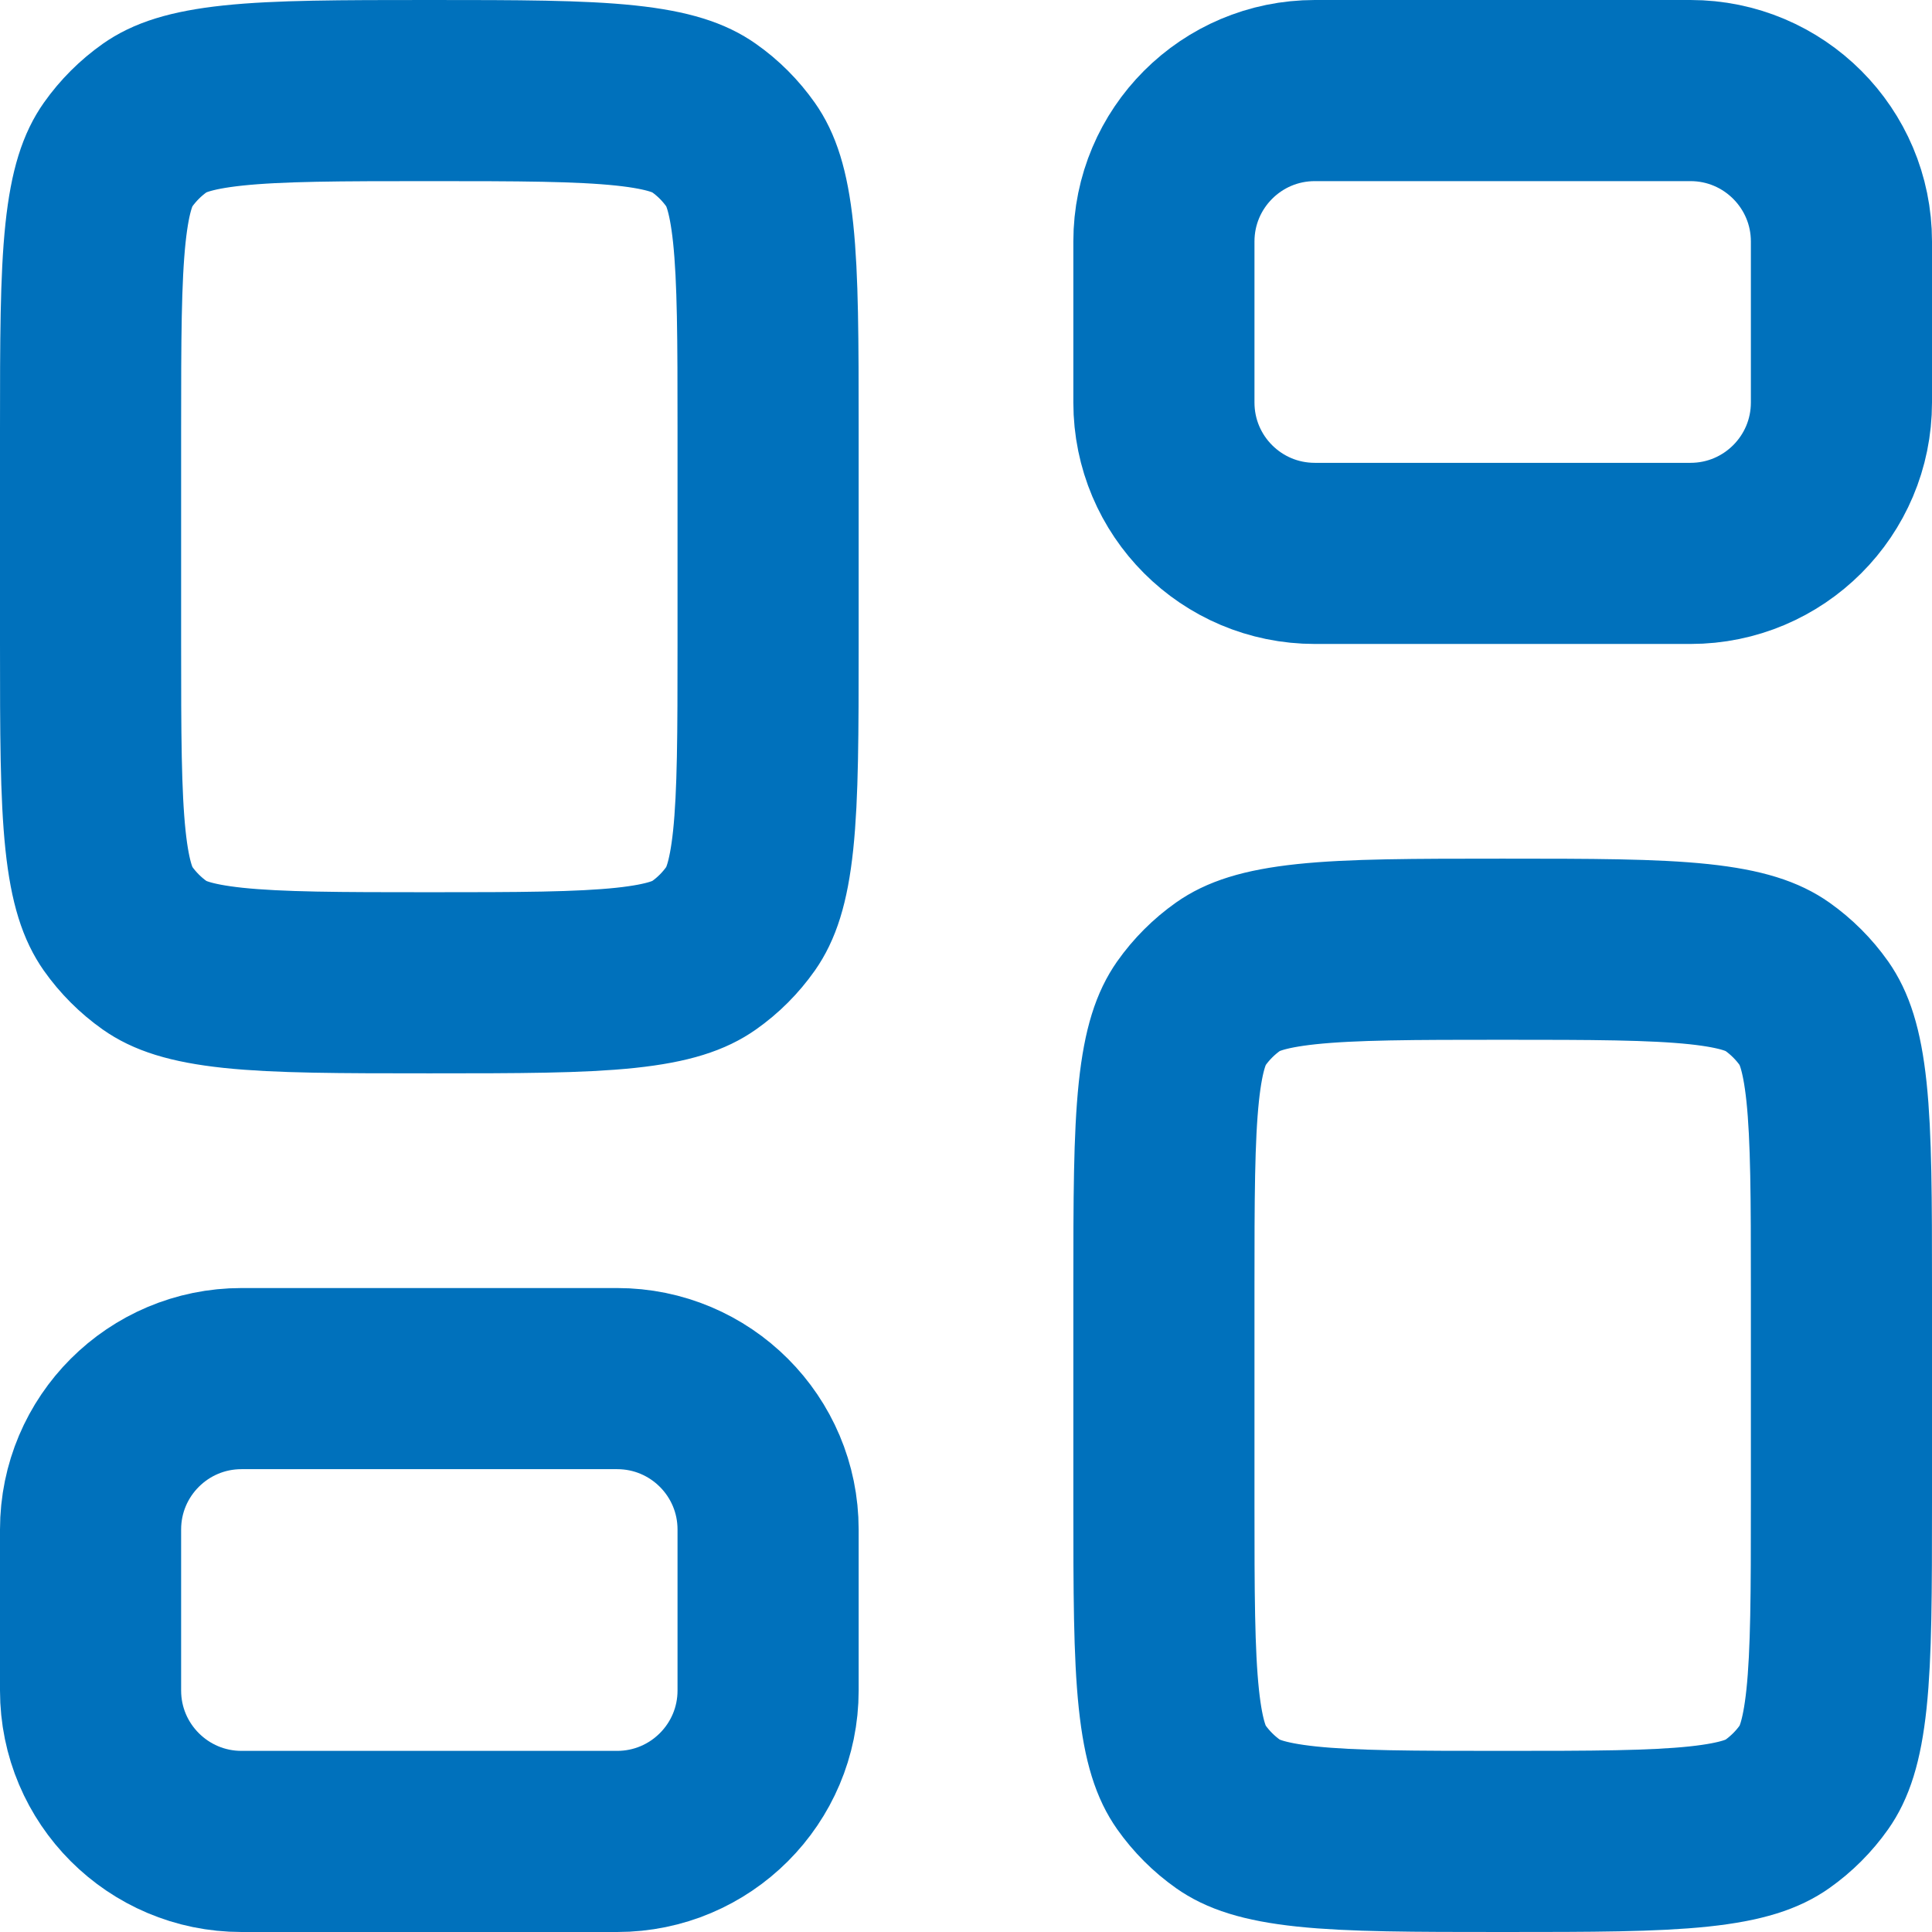 <svg width="16" height="16" viewBox="0 0 16 16" fill="none" xmlns="http://www.w3.org/2000/svg">
<path d="M0.976 7.606C0.898 7.494 0.83 7.326 0.791 6.959C0.751 6.578 0.75 6.078 0.75 5.333V3.556C0.75 2.811 0.751 2.31 0.791 1.93C0.83 1.563 0.898 1.394 0.976 1.283C1.06 1.164 1.164 1.06 1.283 0.976C1.394 0.898 1.563 0.83 1.93 0.791C2.31 0.751 2.811 0.75 3.556 0.75C4.3 0.75 4.801 0.751 5.181 0.791C5.548 0.83 5.717 0.898 5.828 0.976C5.948 1.06 6.051 1.164 6.135 1.283C6.213 1.394 6.281 1.563 6.32 1.93C6.36 2.31 6.361 2.811 6.361 3.556V5.333C6.361 6.078 6.36 6.578 6.32 6.959C6.281 7.326 6.213 7.494 6.135 7.606C6.051 7.725 5.948 7.829 5.828 7.913C5.717 7.991 5.548 8.059 5.181 8.098C4.801 8.138 4.3 8.139 3.556 8.139C2.811 8.139 2.31 8.138 1.93 8.098C1.563 8.059 1.394 7.991 1.283 7.913C1.164 7.829 1.06 7.725 0.976 7.606ZM9.865 14.717C9.787 14.606 9.719 14.437 9.68 14.07C9.64 13.69 9.639 13.189 9.639 12.444V10.667C9.639 9.922 9.64 9.422 9.68 9.041C9.719 8.674 9.787 8.506 9.865 8.394C9.949 8.275 10.053 8.171 10.172 8.087C10.283 8.009 10.452 7.941 10.819 7.902C11.199 7.862 11.7 7.861 12.444 7.861C13.189 7.861 13.69 7.862 14.07 7.902C14.437 7.941 14.606 8.009 14.717 8.087C14.836 8.171 14.94 8.275 15.024 8.394C15.102 8.506 15.17 8.674 15.209 9.041C15.249 9.422 15.25 9.922 15.25 10.667V12.444C15.25 13.189 15.249 13.69 15.209 14.07C15.17 14.437 15.102 14.606 15.024 14.717C14.94 14.836 14.836 14.94 14.717 15.024C14.606 15.102 14.437 15.17 14.07 15.209C13.69 15.249 13.189 15.25 12.444 15.25C11.7 15.25 11.199 15.249 10.819 15.209C10.452 15.17 10.283 15.102 10.172 15.024C10.053 14.94 9.949 14.836 9.865 14.717Z" stroke="#0071BC" stroke-width="1.5"/>
<path d="M2 15.25C1.31 15.25 0.75 14.69 0.75 14V12.667C0.75 11.976 1.31 11.417 2 11.417H5.111C5.801 11.417 6.361 11.976 6.361 12.667V14C6.361 14.69 5.801 15.25 5.111 15.25H2ZM9.639 2C9.639 1.31 10.198 0.75 10.889 0.75H14C14.69 0.75 15.25 1.31 15.25 2V3.333C15.25 4.024 14.69 4.583 14 4.583H10.889C10.198 4.583 9.639 4.024 9.639 3.333V2Z" stroke="#0071BC" stroke-width="1.5"/>
</svg>
